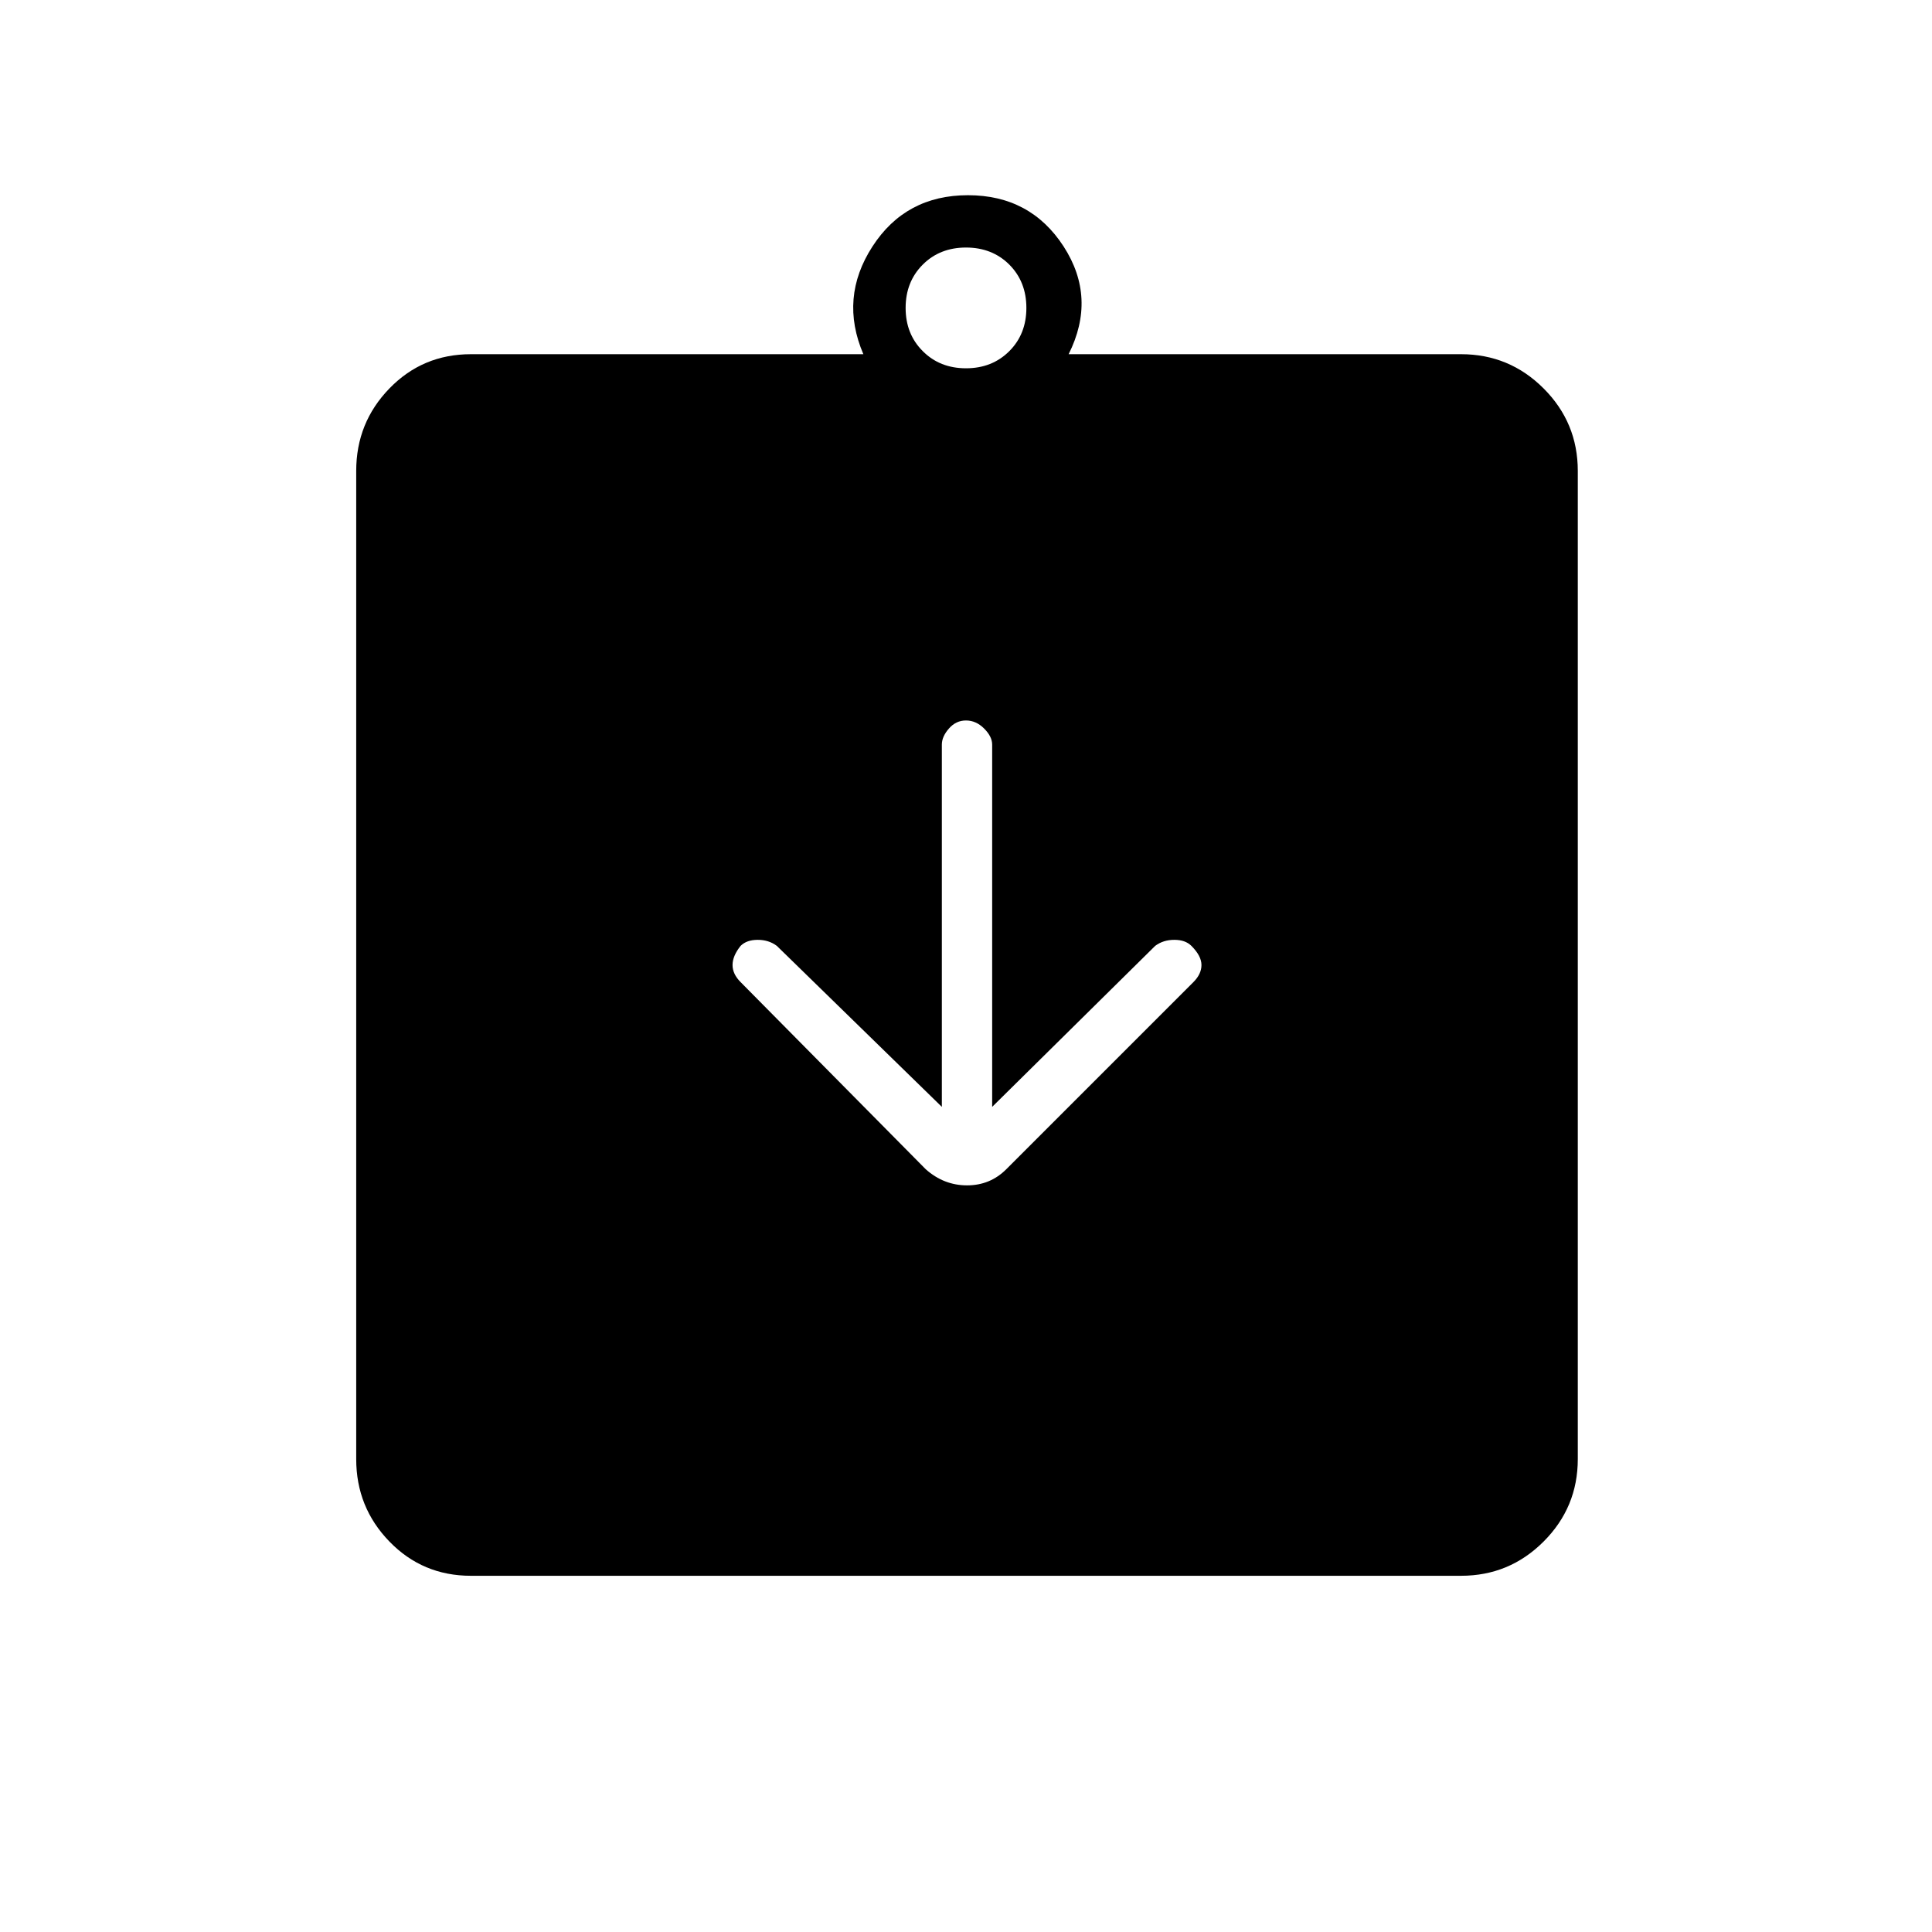 <svg xmlns="http://www.w3.org/2000/svg" height="24" width="24"><path d="M11.5 14.525q.225.2.513.2.287 0 .487-.2l2.325-2.325q.1-.1.1-.212 0-.113-.125-.238-.075-.075-.212-.075-.138 0-.238.075l-2.025 2v-4.5q0-.1-.1-.2T12 8.95q-.125 0-.212.1-.088.1-.088.2v4.5l-2.05-2q-.1-.075-.237-.075-.138 0-.213.075-.1.125-.1.238 0 .112.1.212Zm-5.65 5.05q-.6 0-1.012-.425-.413-.425-.413-1.025V5.85q0-.6.413-1.025Q5.25 4.4 5.85 4.4h4.875q-.3-.7.113-1.338.412-.637 1.187-.637.775 0 1.188.637.412.638.062 1.338h4.875q.6 0 1.025.425.425.425.425 1.025v12.275q0 .6-.425 1.025-.425.425-1.025.425Zm6.15-15q.325 0 .538-.213.212-.212.212-.537 0-.325-.212-.538-.213-.212-.538-.212-.325 0-.537.212-.213.213-.213.538 0 .325.213.537.212.213.537.213Z"/></svg>